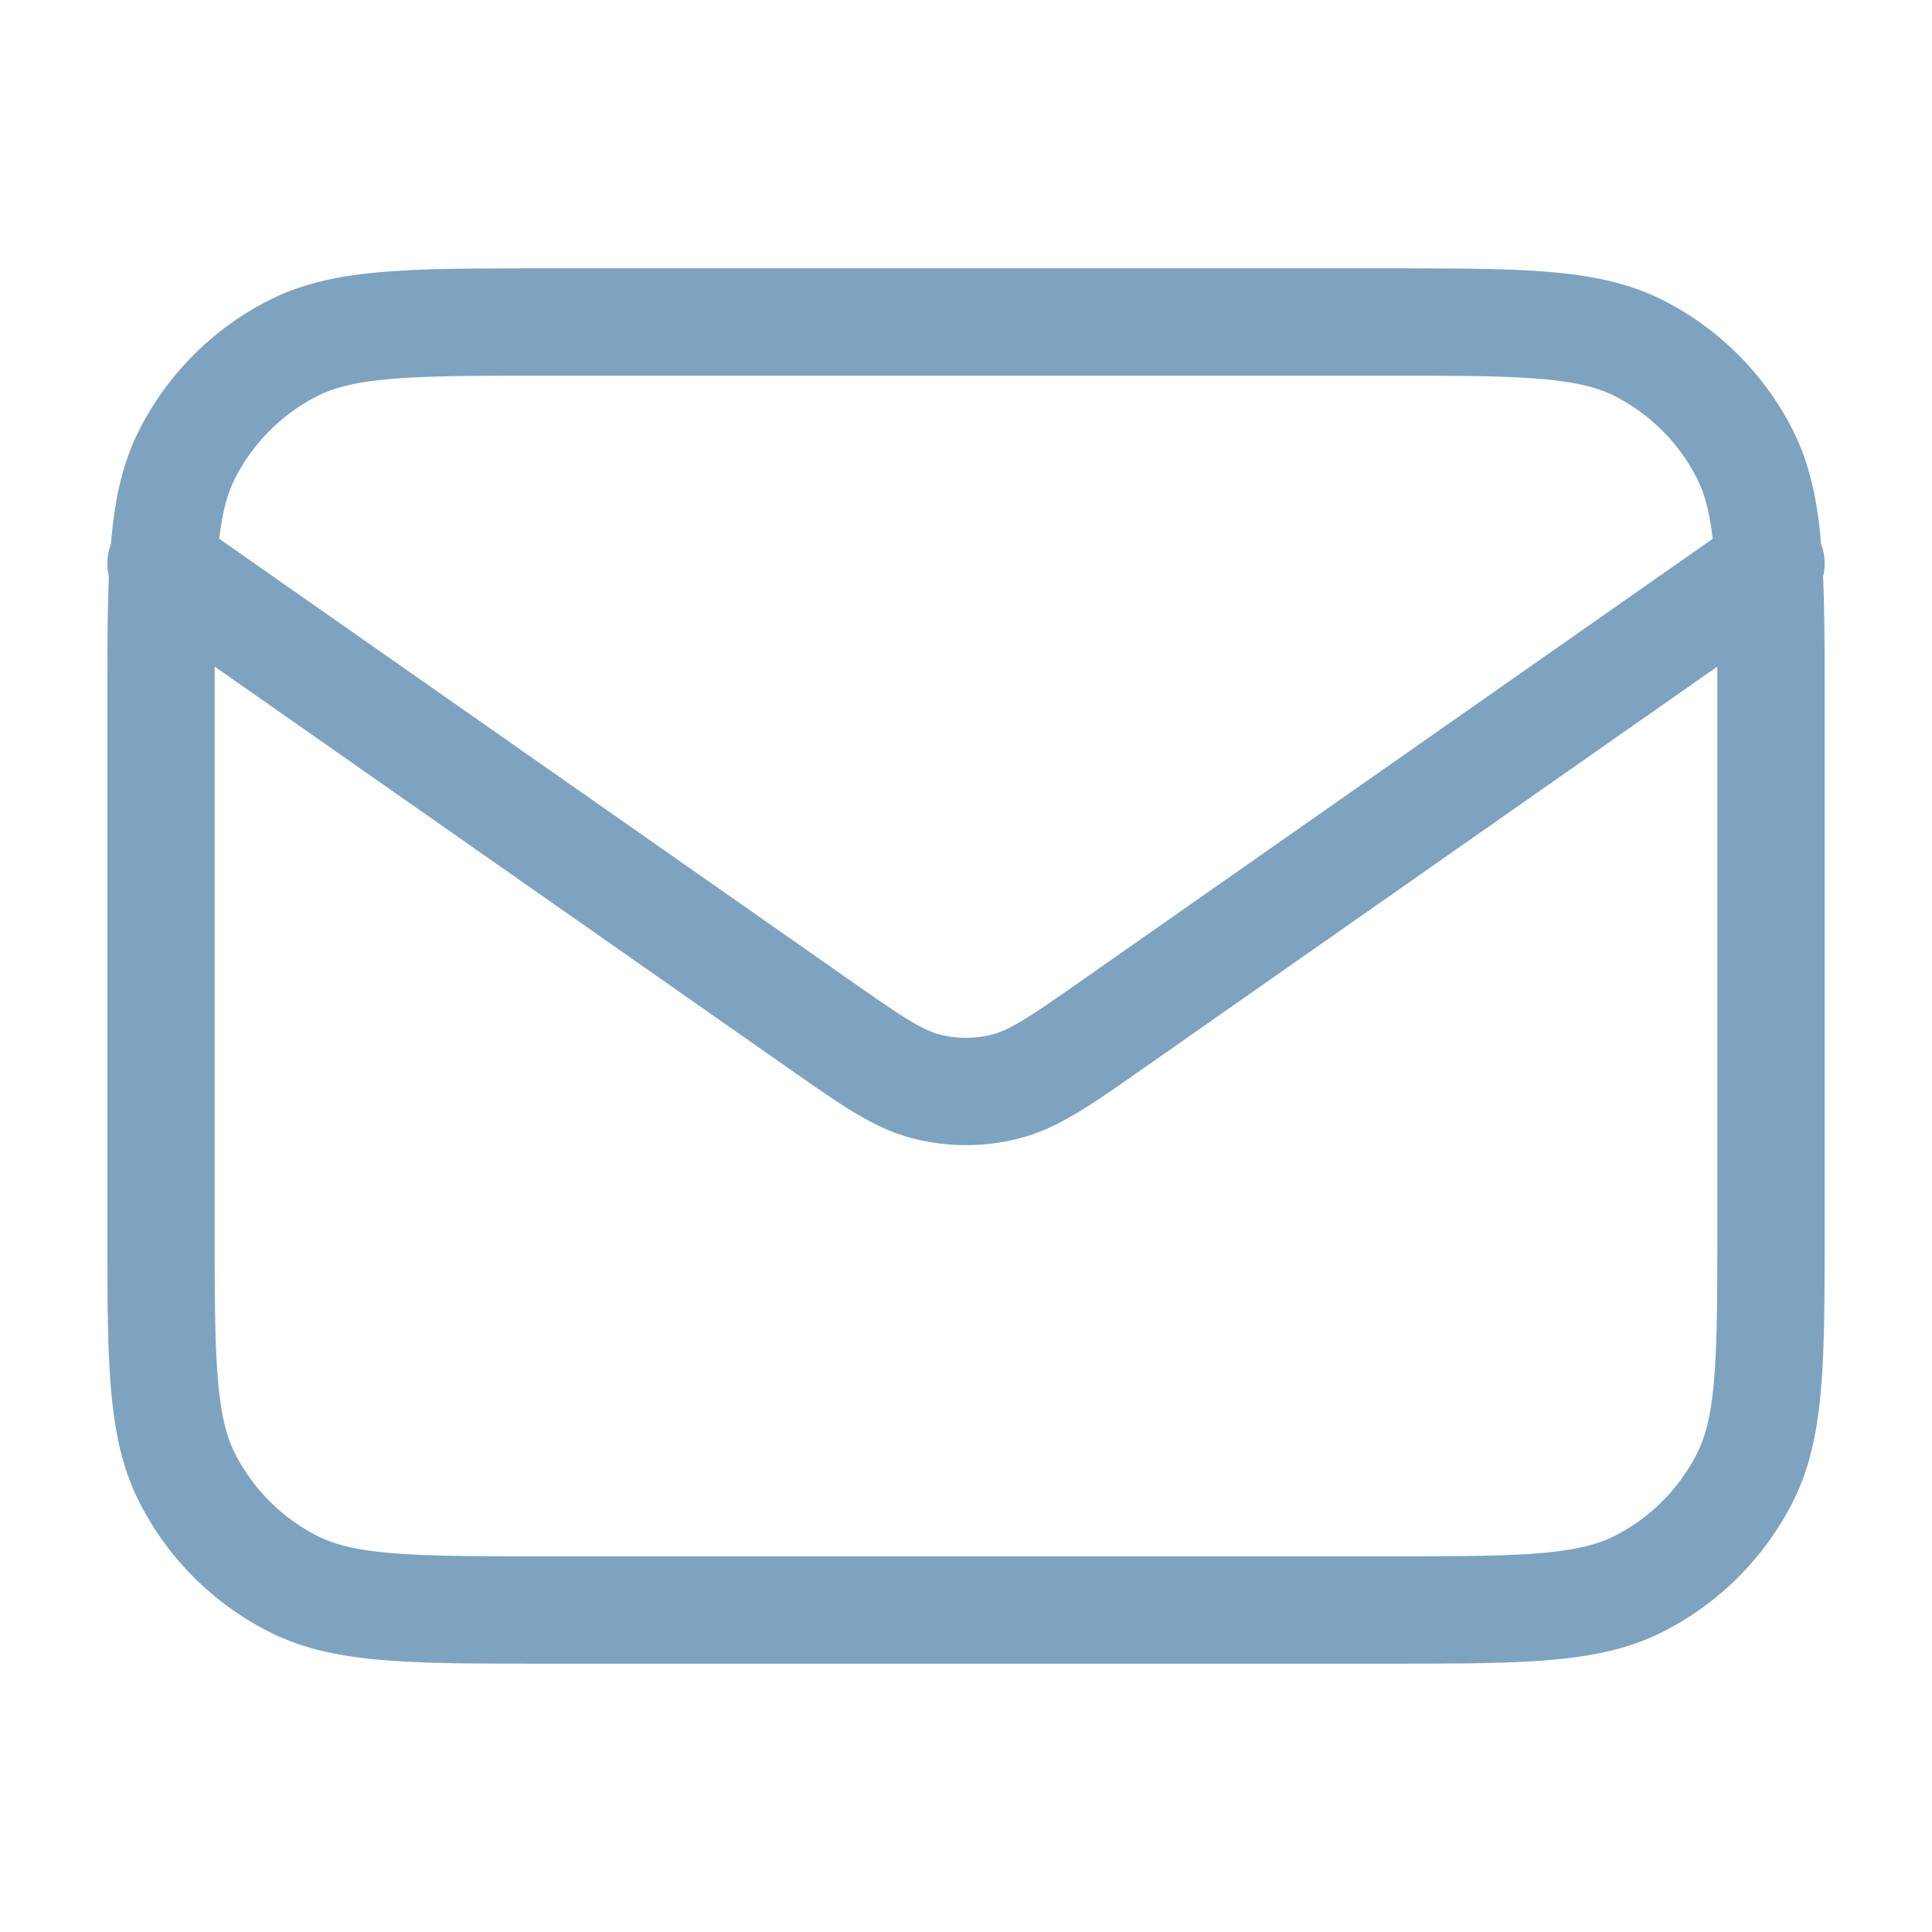 <svg xmlns="http://www.w3.org/2000/svg" fill="none" viewBox="0 0 18 18"><path stroke="#7EA3C1" stroke-linecap="round" stroke-linejoin="round" d="M1.5 5.25l6.124 4.287c.496.347.744.52 1.013.587.238.06.488.06.726 0 .27-.067.517-.24 1.013-.587L16.5 5.25M5.1 15h7.8c1.26 0 1.89 0 2.371-.245.424-.216.768-.56.984-.984.245-.48.245-1.11.245-2.371V6.6c0-1.26 0-1.89-.245-2.371a2.25 2.25 0 0 0-.983-.984C14.79 3 14.16 3 12.9 3H5.1c-1.26 0-1.89 0-2.371.245a2.25 2.25 0 0 0-.984.984C1.5 4.709 1.5 5.339 1.5 6.6v4.8c0 1.26 0 1.89.245 2.371.216.424.56.768.984.984C3.209 15 3.839 15 5.1 15z"/></svg>